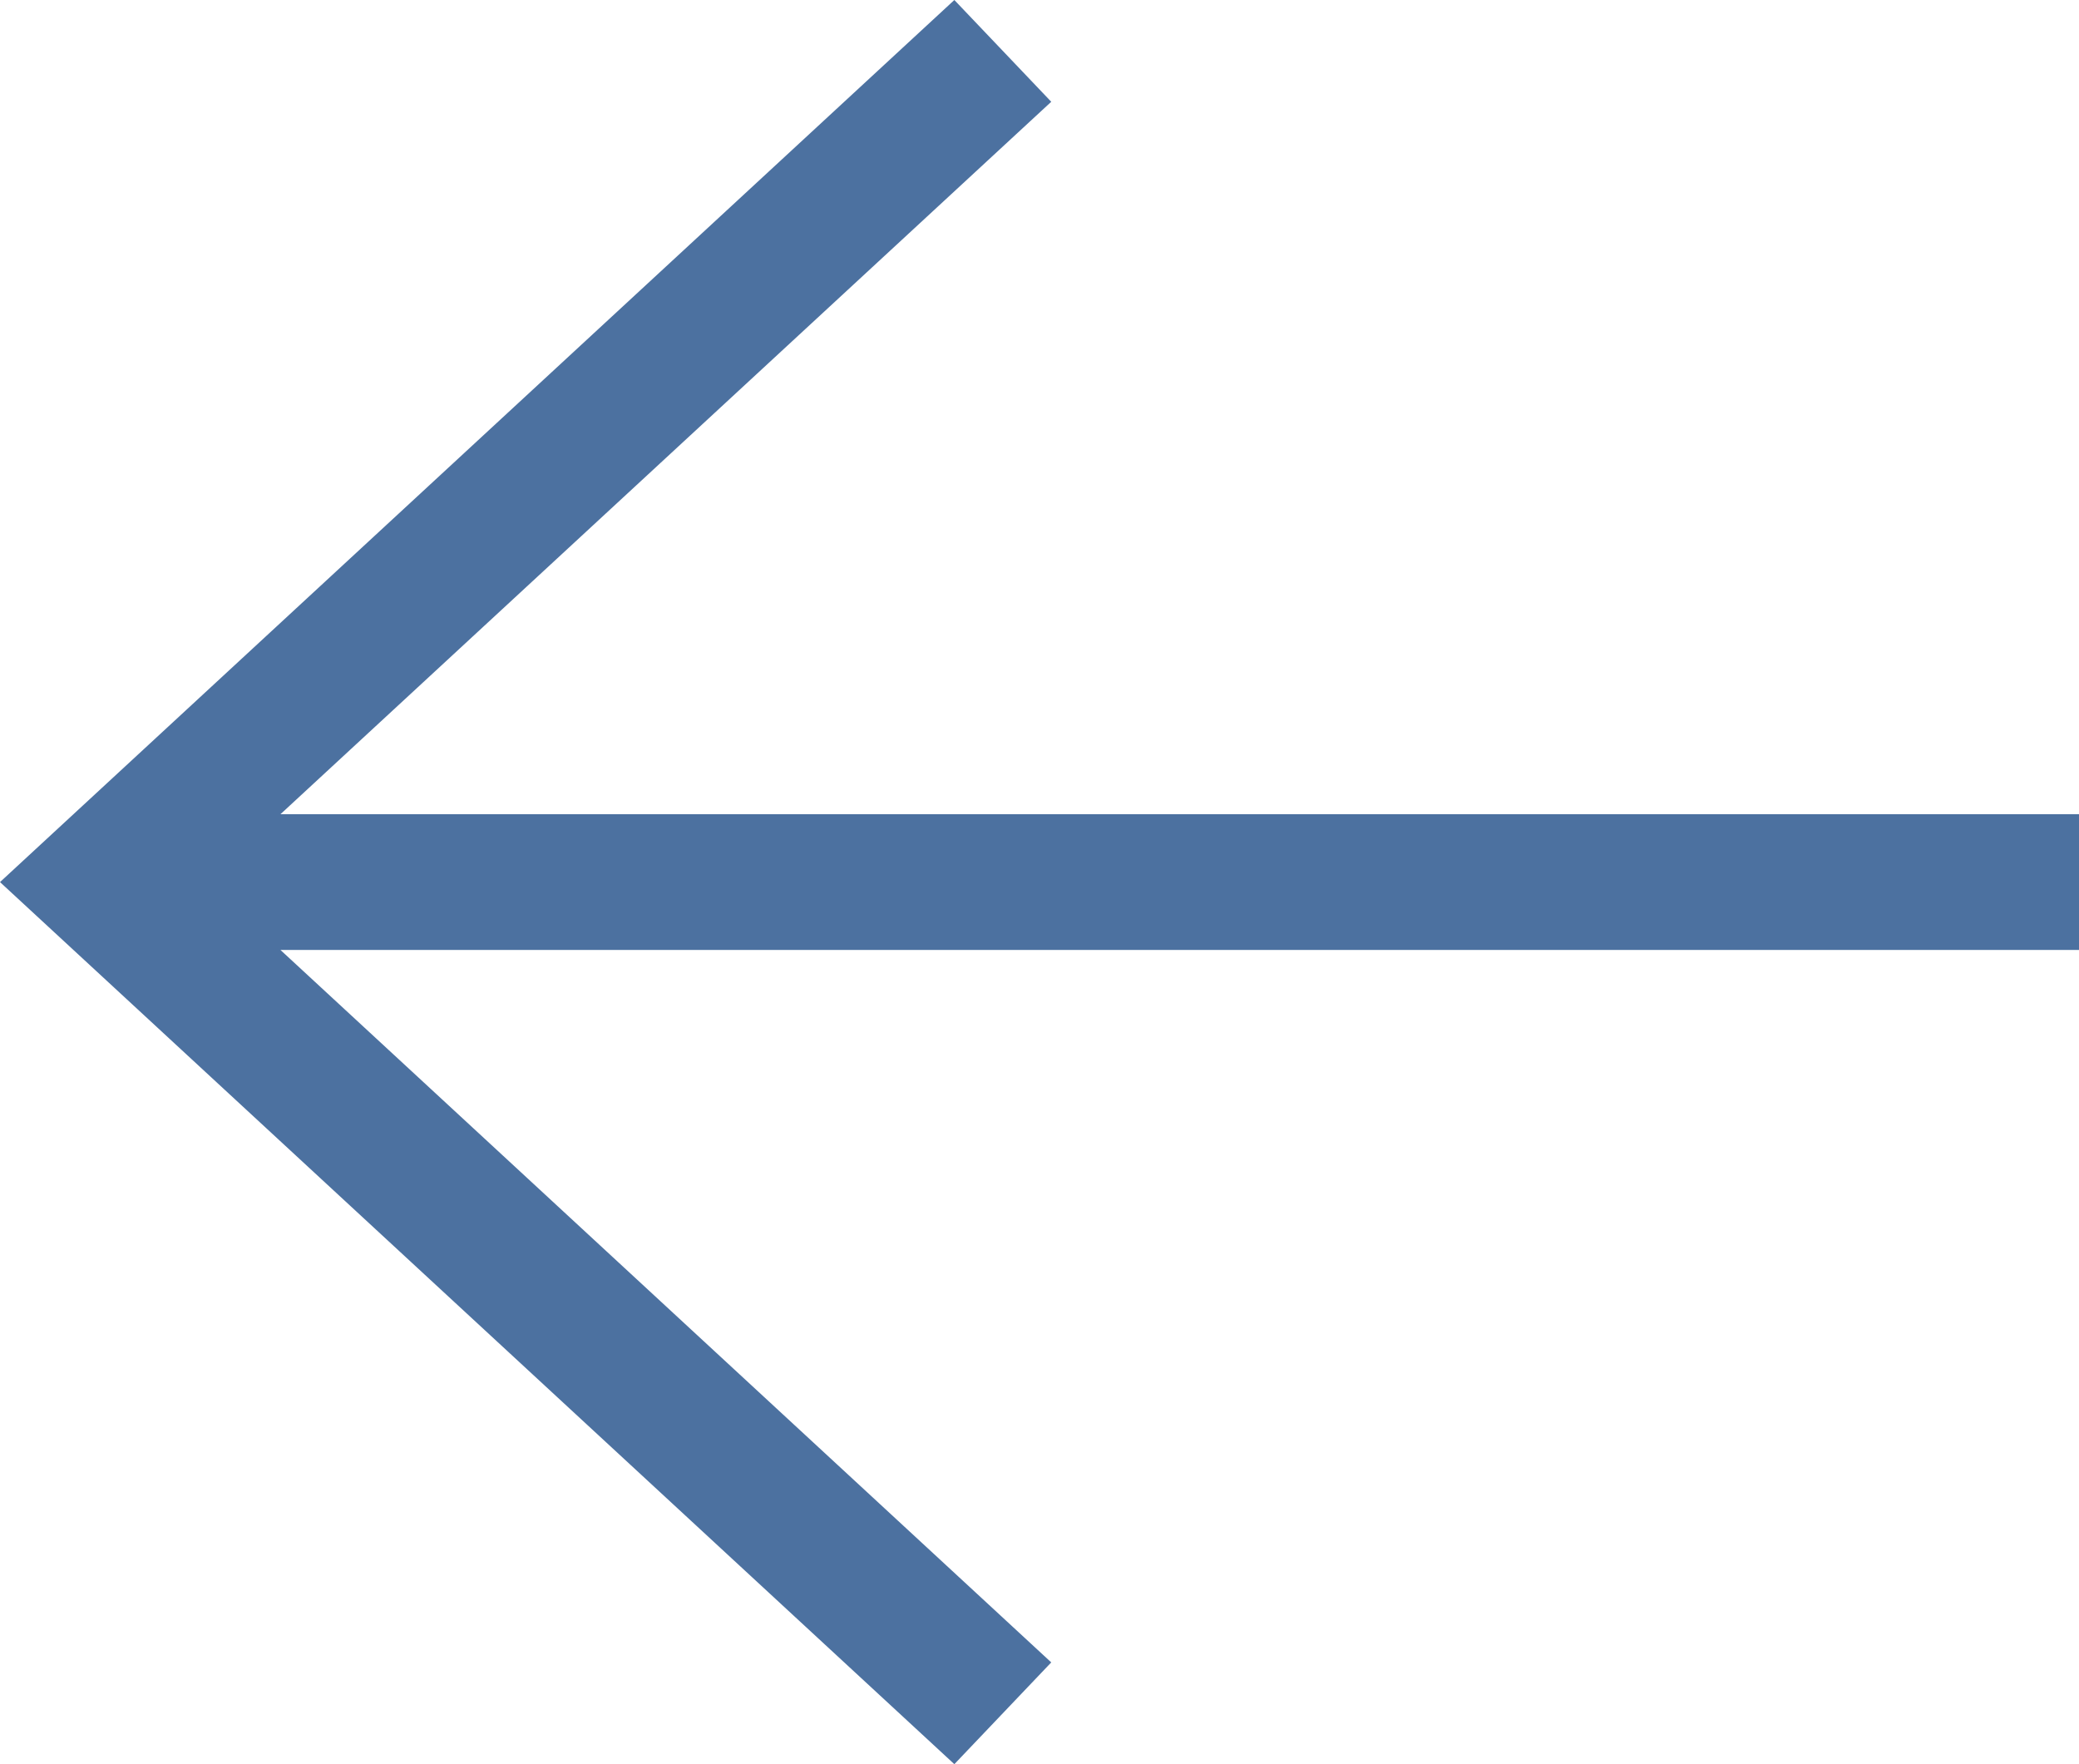 <svg width="198" height="168" viewBox="0 0 198 168" fill="none" xmlns="http://www.w3.org/2000/svg">
<path d="M198 90.462L26.708 90.462L100.119 158.308L90.89 168L0 84L90.89 3.8147e-06L100.119 9.692L26.708 77.538L198 77.538V90.462Z" fill="#4C71A0"/>
</svg>
